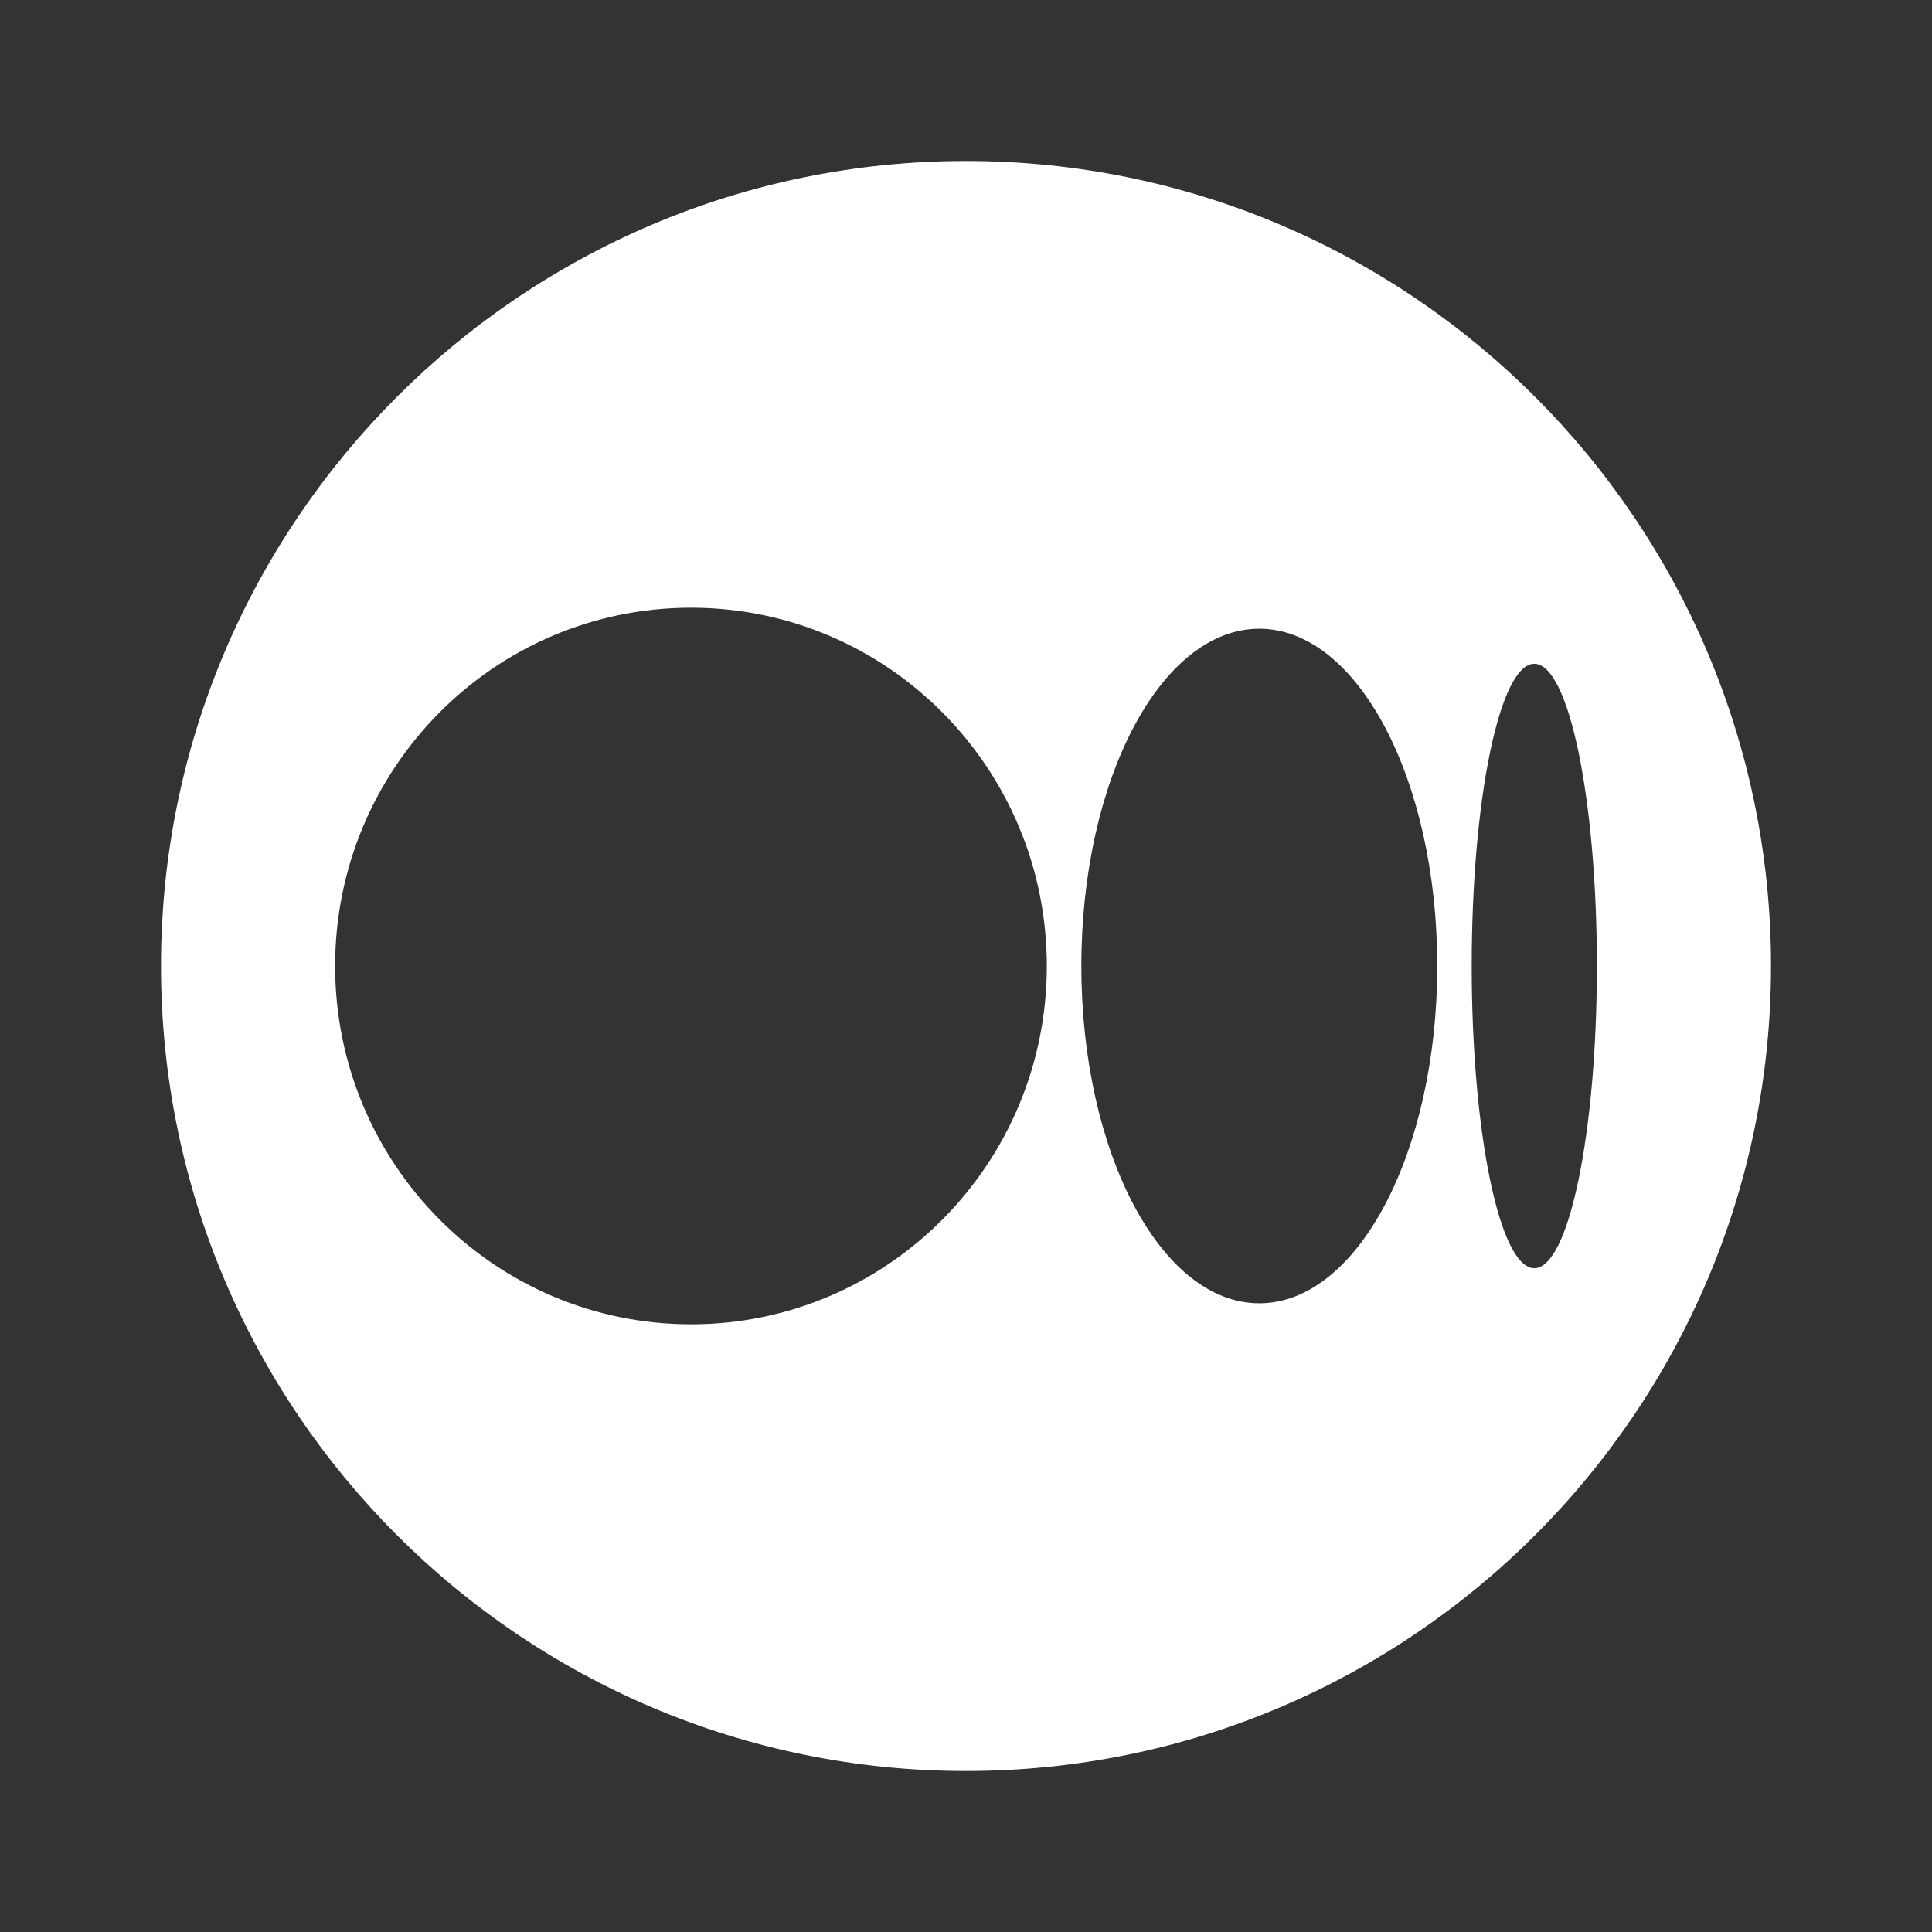 <svg width="80" height="80" viewBox="0 0 24 24" fill="none" xmlns="http://www.w3.org/2000/svg" transform="rotate(0 0 0)"><rect x="0" y="0" width="24" height="24" fill="#333333" stroke="none"/><path fill-rule="evenodd" clip-rule="evenodd" d="M22 12C22 6.481 17.519 2 12 2H12C6.481 2 2 6.481 2 12C2 17.519 6.481 22 12 22H12C17.519 22 22 17.519 22 12ZM13.004 12C13.004 14.458 11.025 16.451 8.584 16.451C6.142 16.451 4.163 14.457 4.163 12C4.163 9.542 6.142 7.549 8.584 7.549C11.025 7.549 13.004 9.542 13.004 12ZM17.854 12C17.854 14.314 16.864 16.19 15.643 16.19C14.422 16.19 13.433 14.314 13.433 12C13.433 9.686 14.422 7.81 15.643 7.81C16.864 7.81 17.854 9.685 17.854 12ZM19.837 12C19.837 14.072 19.489 15.754 19.06 15.754C18.63 15.754 18.282 14.073 18.282 12C18.282 9.927 18.63 8.246 19.06 8.246C19.489 8.246 19.837 9.927 19.837 12Z" fill="#ffffff"/></svg>